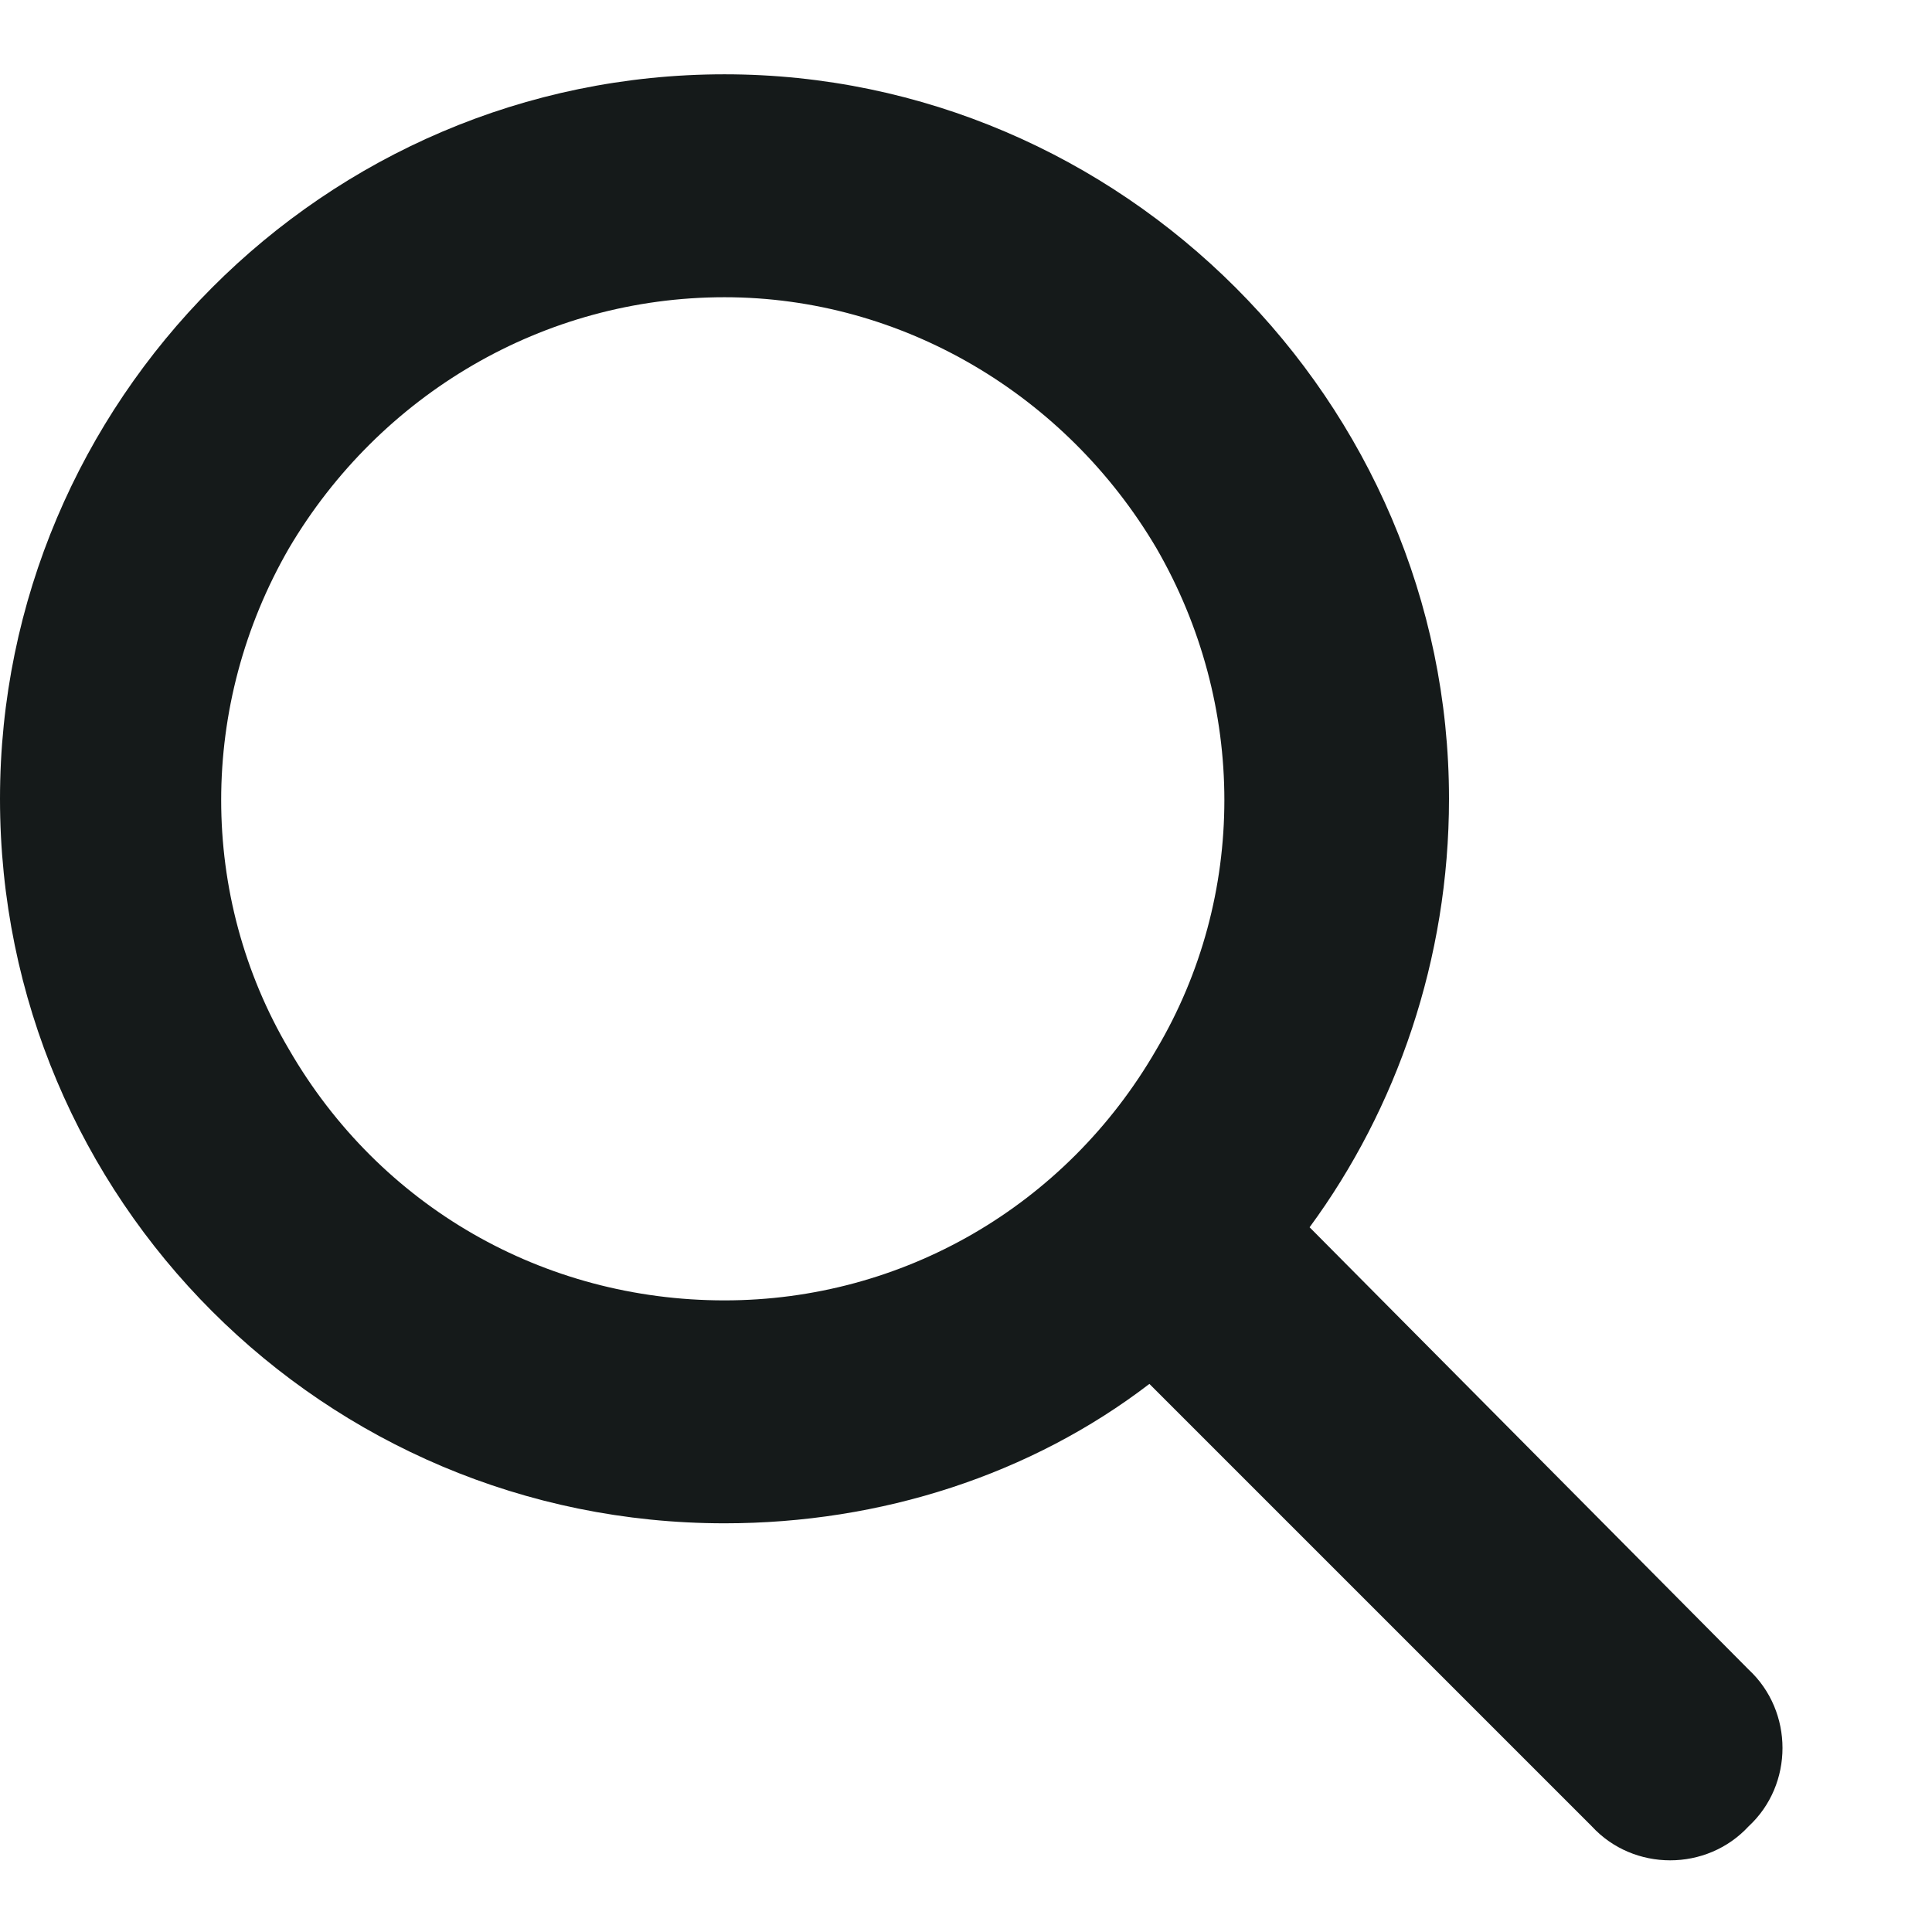 <svg width="13" height="13" viewBox="0 0 13 13" fill="#151A1A" xmlns="http://www.w3.org/2000/svg">
<path d="M9.75 5.375C9.75 6.453 9.398 7.461 8.812 8.258L11.766 11.234C12.07 11.516 12.07 12.008 11.766 12.289C11.484 12.594 10.992 12.594 10.711 12.289L7.734 9.312C6.938 9.922 5.93 10.25 4.875 10.25C2.18 10.25 0 8.07 0 5.375C0 2.703 2.18 0.5 4.875 0.5C7.547 0.5 9.75 2.703 9.75 5.375ZM4.875 8.75C6.07 8.75 7.172 8.117 7.781 7.062C8.391 6.031 8.391 4.742 7.781 3.688C7.172 2.656 6.07 2 4.875 2C3.656 2 2.555 2.656 1.945 3.688C1.336 4.742 1.336 6.031 1.945 7.062C2.555 8.117 3.656 8.75 4.875 8.75Z" fill="#151A1A"/>
</svg>
